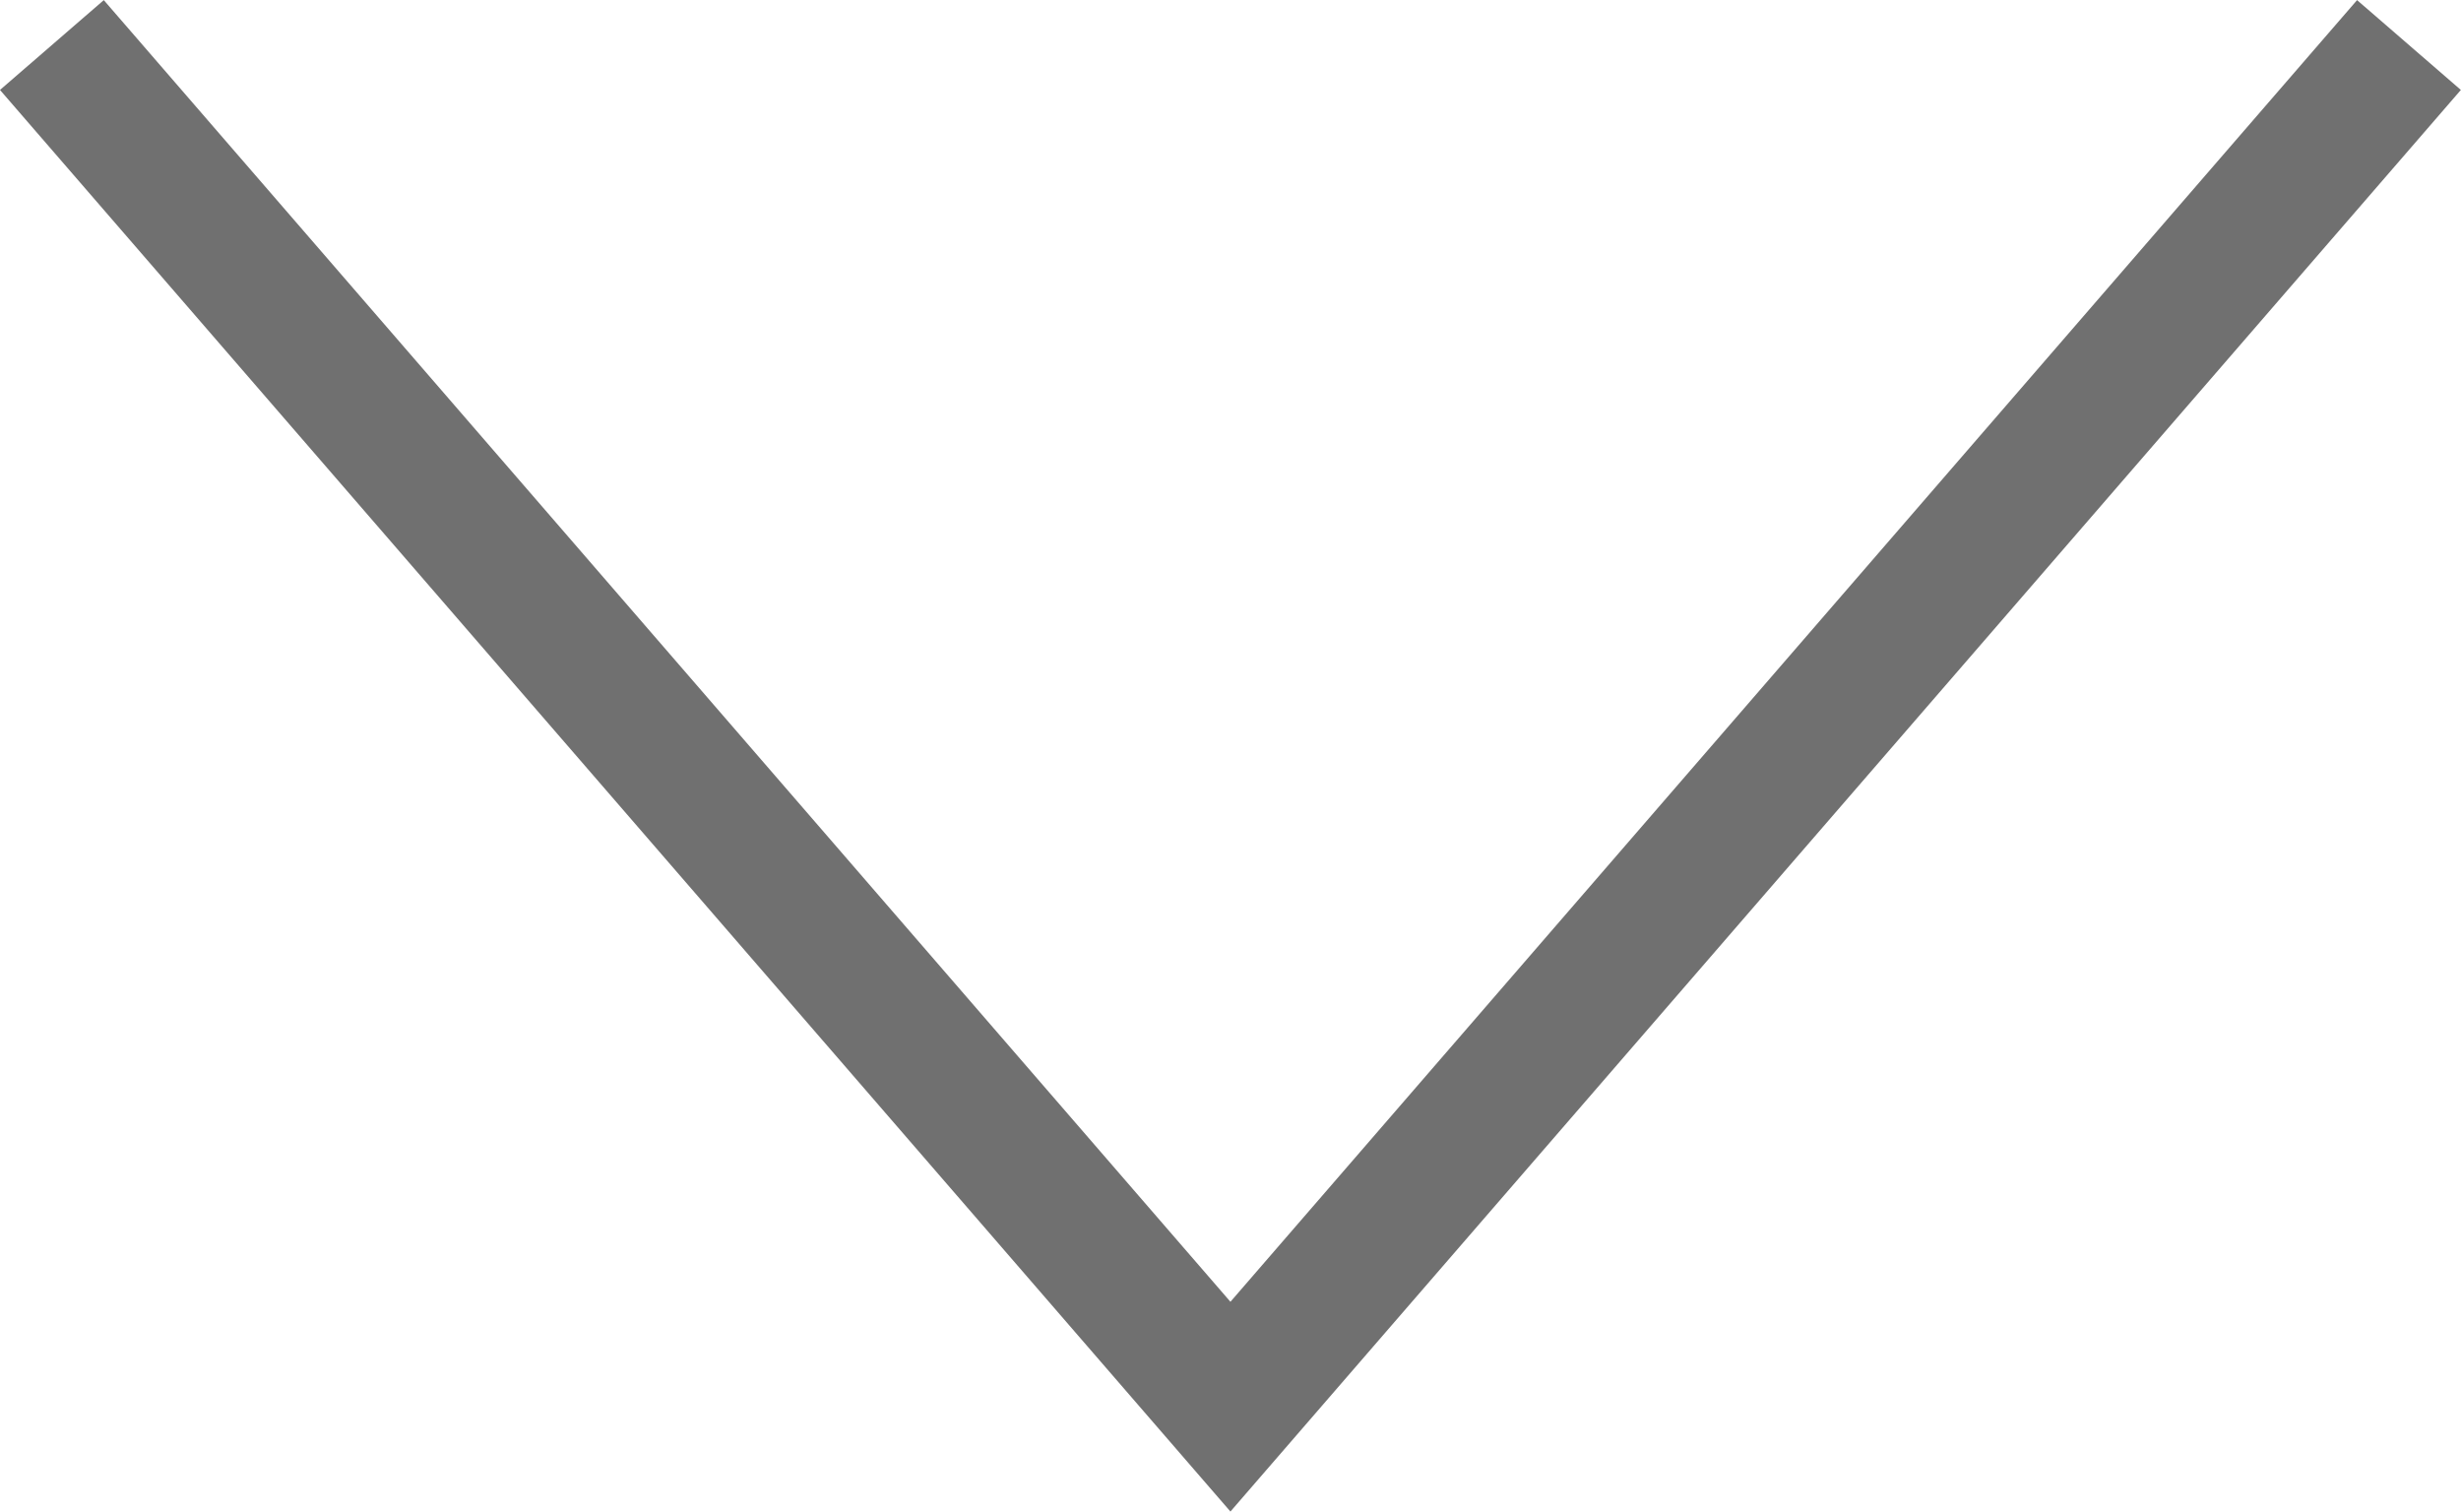 <svg xmlns="http://www.w3.org/2000/svg" width="17.927" height="11.011" viewBox="0 0 17.927 11.011"><path d="M4087.276,5926.417l8.585,9.919,8.585-9.919" transform="translate(-4086.898 -5926.089)" fill="none" stroke="#707070" stroke-width="1"/></svg>